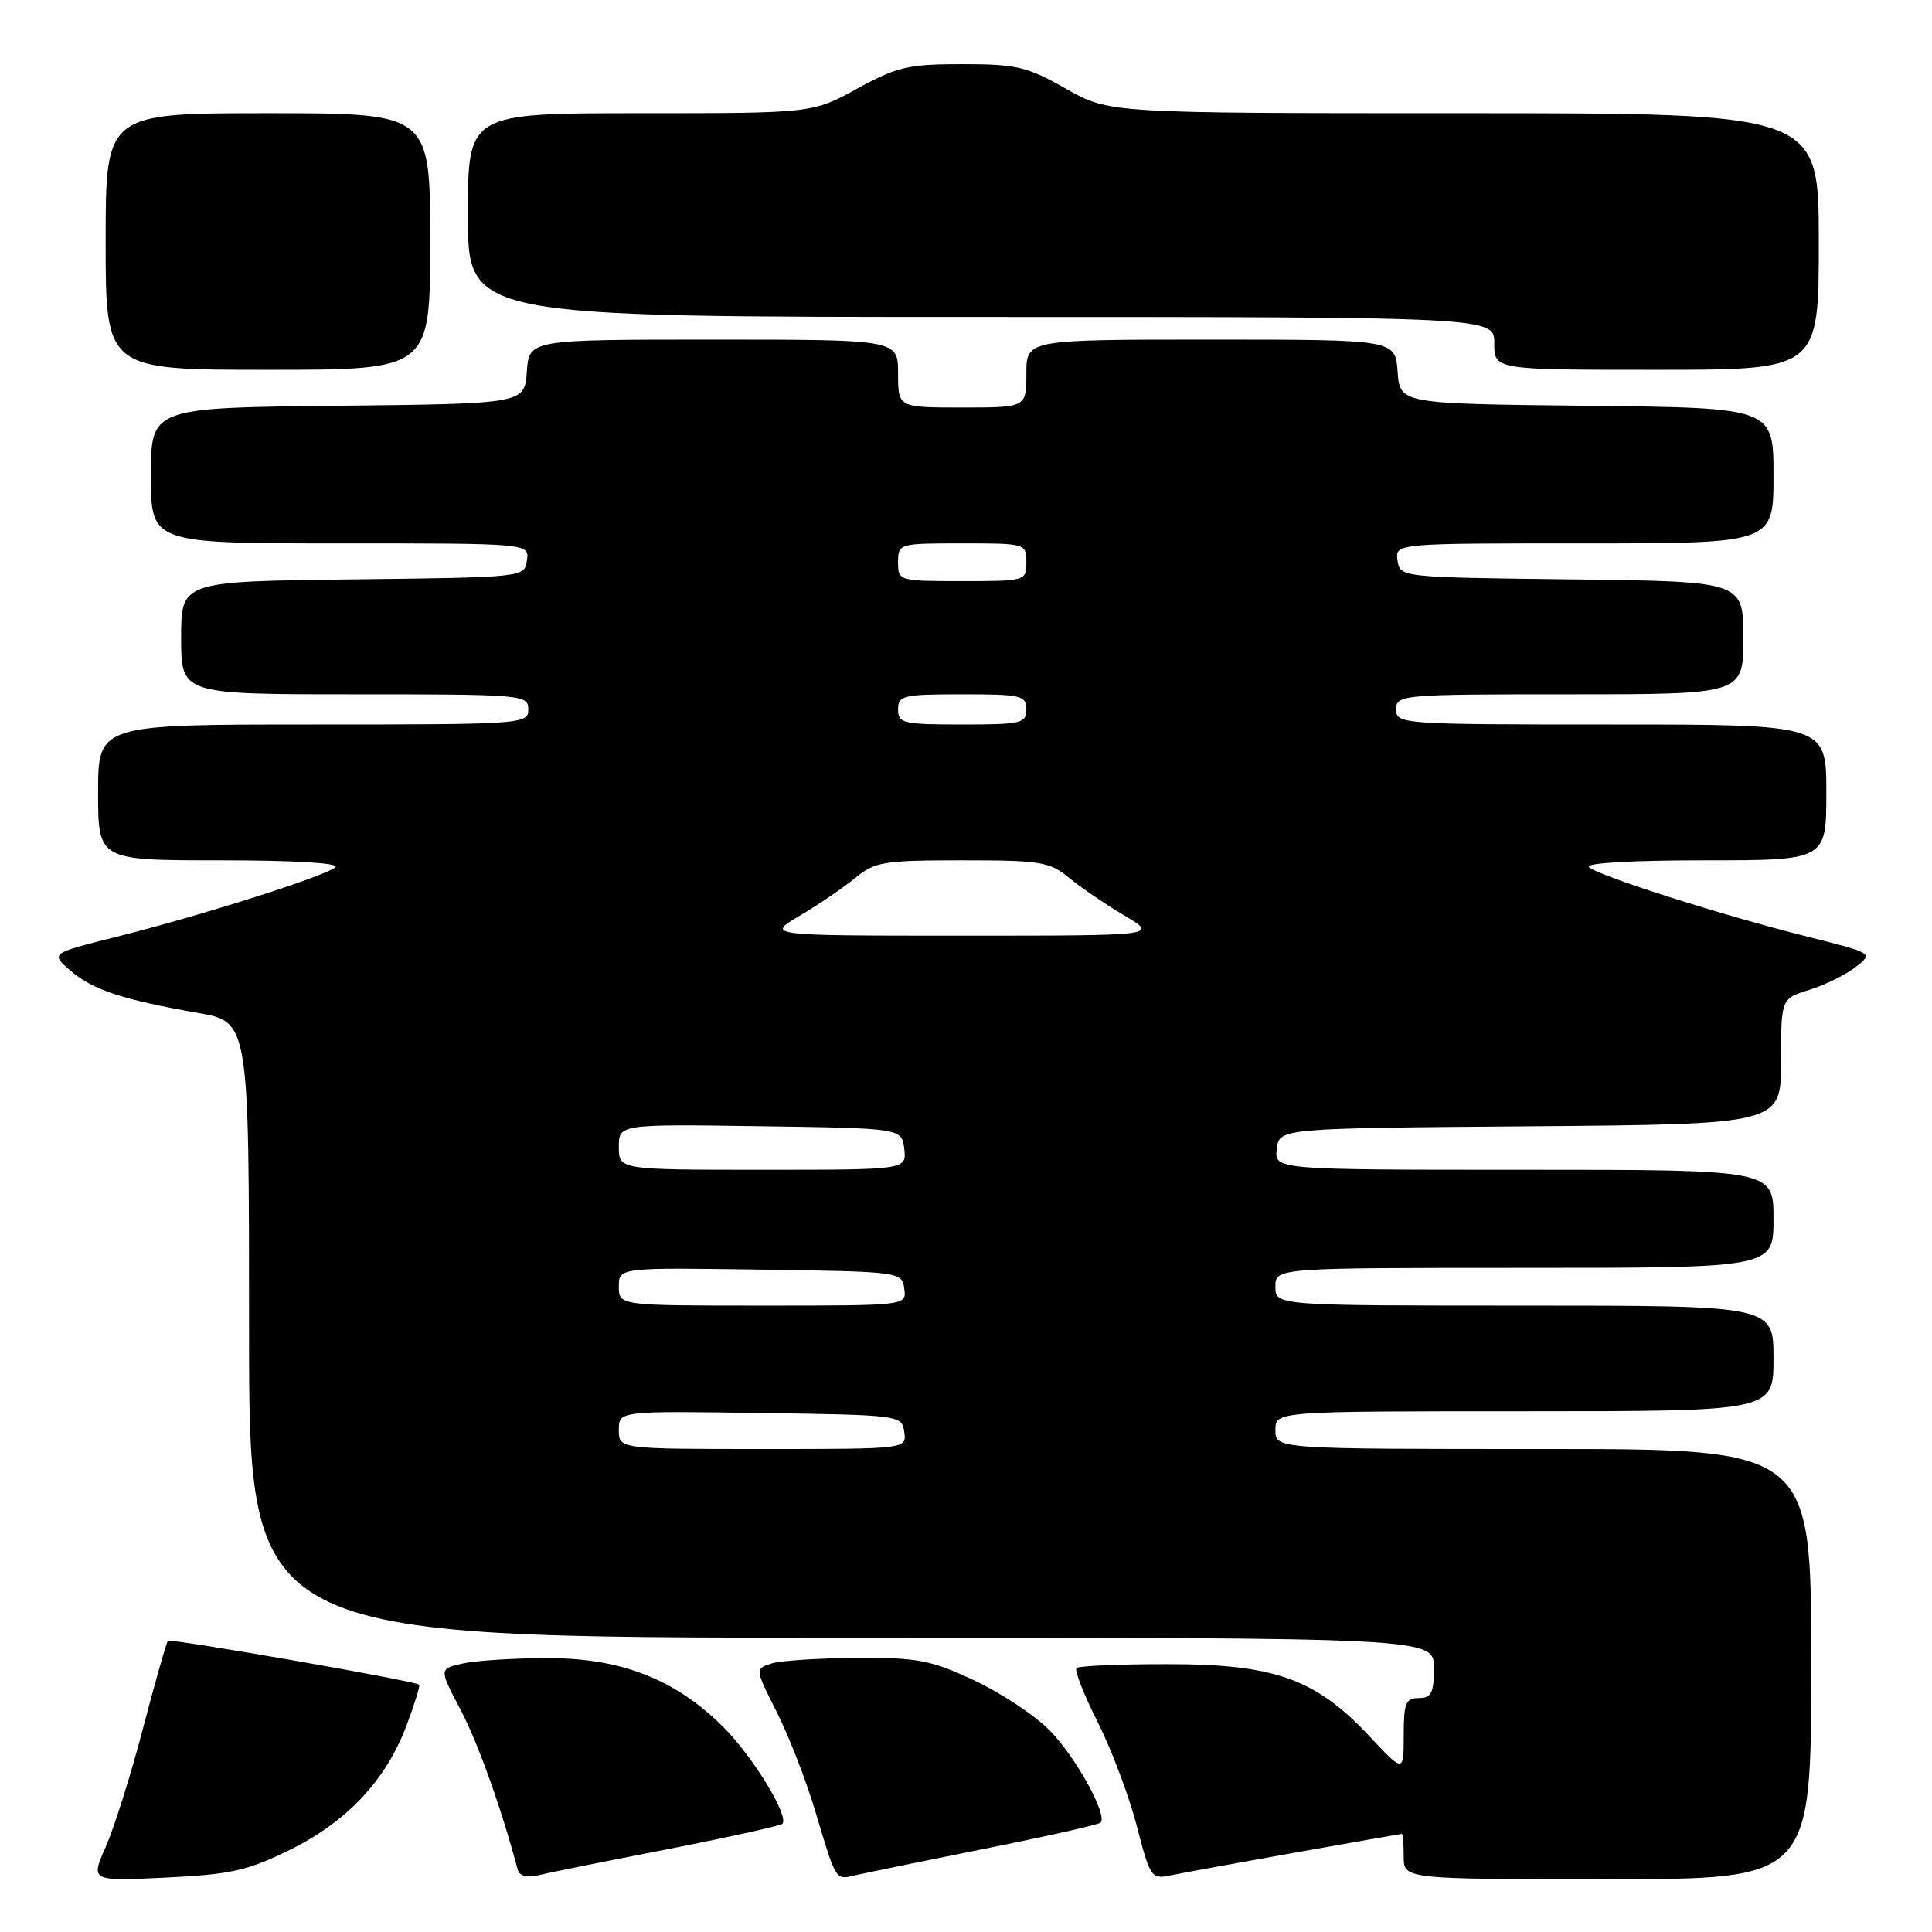 <?xml version="1.0" encoding="UTF-8" standalone="no"?>
<!DOCTYPE svg PUBLIC "-//W3C//DTD SVG 1.1//EN" "http://www.w3.org/Graphics/SVG/1.1/DTD/svg11.dtd" >
<svg xmlns="http://www.w3.org/2000/svg" xmlns:xlink="http://www.w3.org/1999/xlink" version="1.1" viewBox="0 0 256 256">
 <g >
 <path fill="currentColor"
d=" M 38.42 245.11 C 46.00 241.38 51.16 235.86 53.89 228.58 C 54.94 225.78 55.68 223.38 55.55 223.23 C 55.09 222.74 22.60 217.07 22.25 217.42 C 22.06 217.61 20.58 222.79 18.97 228.94 C 17.36 235.10 15.13 242.18 14.02 244.70 C 11.99 249.27 11.99 249.27 21.96 248.79 C 30.60 248.37 32.80 247.88 38.42 245.11 Z  M 88.35 245.05 C 96.51 243.45 103.40 241.93 103.66 241.67 C 104.62 240.71 99.80 232.80 95.86 228.86 C 89.53 222.53 82.33 219.70 72.58 219.71 C 68.14 219.71 63.08 220.03 61.34 220.42 C 58.17 221.12 58.17 221.12 61.02 226.54 C 63.34 230.95 66.38 239.44 68.61 247.77 C 68.82 248.55 69.84 248.84 71.23 248.50 C 72.48 248.19 80.18 246.64 88.35 245.05 Z  M 130.42 244.98 C 138.63 243.34 145.56 241.78 145.83 241.51 C 146.80 240.54 142.61 232.91 139.16 229.36 C 137.22 227.36 132.71 224.36 129.13 222.68 C 123.35 219.97 121.63 219.64 113.54 219.68 C 108.54 219.71 103.45 220.04 102.24 220.42 C 100.03 221.12 100.03 221.12 102.92 226.85 C 104.51 230.00 106.82 235.93 108.04 240.04 C 110.83 249.35 110.68 249.11 113.31 248.49 C 114.52 248.21 122.21 246.63 130.42 244.98 Z  M 171.50 245.50 C 179.20 244.13 185.61 243.01 185.75 243.00 C 185.89 243.00 186.00 244.35 186.00 246.00 C 186.00 249.00 186.00 249.00 213.00 249.00 C 240.00 249.00 240.00 249.00 240.00 220.50 C 240.00 192.00 240.00 192.00 204.50 192.00 C 169.00 192.00 169.00 192.00 169.00 189.50 C 169.00 187.00 169.00 187.00 202.00 187.00 C 235.00 187.00 235.00 187.00 235.00 180.00 C 235.00 173.00 235.00 173.00 202.00 173.00 C 169.00 173.00 169.00 173.00 169.00 170.50 C 169.00 168.00 169.00 168.00 202.00 168.00 C 235.00 168.00 235.00 168.00 235.00 161.50 C 235.00 155.00 235.00 155.00 201.93 155.00 C 168.87 155.00 168.87 155.00 169.18 152.25 C 169.50 149.50 169.50 149.50 202.75 149.24 C 236.00 148.97 236.00 148.97 236.00 140.64 C 236.00 132.32 236.00 132.32 239.75 131.16 C 241.81 130.52 244.57 129.16 245.87 128.15 C 248.24 126.31 248.24 126.31 239.55 124.13 C 228.23 121.29 211.76 116.05 210.55 114.90 C 209.98 114.36 216.16 114.00 225.80 114.00 C 242.00 114.00 242.00 114.00 242.00 105.00 C 242.00 96.00 242.00 96.00 213.50 96.00 C 185.67 96.00 185.00 95.95 185.00 94.00 C 185.00 92.06 185.67 92.00 208.00 92.00 C 231.00 92.00 231.00 92.00 231.00 84.52 C 231.00 77.04 231.00 77.04 208.25 76.77 C 185.51 76.50 185.50 76.50 185.18 74.25 C 184.86 72.00 184.86 72.00 209.93 72.00 C 235.00 72.00 235.00 72.00 235.00 63.02 C 235.00 54.03 235.00 54.03 210.25 53.77 C 185.50 53.50 185.50 53.50 185.19 49.25 C 184.89 45.00 184.89 45.00 160.44 45.00 C 136.00 45.00 136.00 45.00 136.00 49.50 C 136.00 54.00 136.00 54.00 127.50 54.00 C 119.00 54.00 119.00 54.00 119.00 49.50 C 119.00 45.00 119.00 45.00 94.56 45.00 C 70.11 45.00 70.11 45.00 69.81 49.25 C 69.50 53.50 69.50 53.50 44.75 53.77 C 20.00 54.03 20.00 54.03 20.00 63.02 C 20.00 72.00 20.00 72.00 45.07 72.00 C 70.14 72.00 70.14 72.00 69.82 74.25 C 69.50 76.50 69.49 76.50 46.75 76.77 C 24.00 77.04 24.00 77.04 24.00 84.52 C 24.00 92.00 24.00 92.00 47.00 92.00 C 69.33 92.00 70.00 92.06 70.00 94.00 C 70.00 95.95 69.33 96.00 41.50 96.00 C 13.00 96.00 13.00 96.00 13.00 105.00 C 13.00 114.00 13.00 114.00 29.20 114.00 C 38.84 114.00 45.02 114.36 44.45 114.90 C 43.24 116.05 26.77 121.29 15.41 124.14 C 6.68 126.33 6.68 126.33 9.34 128.62 C 12.30 131.16 16.22 132.46 26.25 134.22 C 33.00 135.41 33.00 135.41 33.00 176.20 C 33.00 217.00 33.00 217.00 111.50 217.00 C 190.00 217.00 190.00 217.00 190.00 221.00 C 190.00 224.33 189.67 225.00 188.00 225.00 C 186.27 225.00 186.00 225.67 186.00 229.96 C 186.00 234.91 186.00 234.91 181.46 230.06 C 174.35 222.46 168.93 220.52 154.84 220.51 C 148.42 220.50 142.93 220.74 142.64 221.03 C 142.35 221.32 143.61 224.54 145.45 228.19 C 147.29 231.84 149.62 238.03 150.63 241.94 C 152.36 248.69 152.59 249.03 154.98 248.52 C 156.37 248.23 163.80 246.87 171.50 245.50 Z  M 57.00 32.00 C 57.00 15.00 57.00 15.00 35.50 15.00 C 14.00 15.00 14.00 15.00 14.00 32.00 C 14.00 49.00 14.00 49.00 35.50 49.00 C 57.00 49.00 57.00 49.00 57.00 32.00 Z  M 241.00 32.00 C 241.00 15.00 241.00 15.00 193.98 15.00 C 146.97 15.00 146.97 15.00 141.23 11.75 C 136.09 8.83 134.68 8.50 127.50 8.50 C 120.36 8.50 118.87 8.85 113.57 11.75 C 107.64 15.00 107.64 15.00 84.82 15.00 C 62.00 15.00 62.00 15.00 62.00 28.50 C 62.00 42.00 62.00 42.00 130.00 42.00 C 198.00 42.00 198.00 42.00 198.00 45.50 C 198.00 49.00 198.00 49.00 219.50 49.00 C 241.00 49.00 241.00 49.00 241.00 32.00 Z  M 82.00 189.48 C 82.00 186.96 82.00 186.96 100.75 187.23 C 119.34 187.50 119.50 187.52 119.82 189.75 C 120.14 192.00 120.14 192.00 101.07 192.00 C 82.00 192.00 82.00 192.00 82.00 189.48 Z  M 82.00 170.48 C 82.00 167.96 82.00 167.96 100.75 168.23 C 119.34 168.50 119.50 168.52 119.82 170.75 C 120.14 173.00 120.14 173.00 101.07 173.00 C 82.00 173.00 82.00 173.00 82.00 170.48 Z  M 82.00 151.98 C 82.00 148.96 82.00 148.96 100.75 149.23 C 119.50 149.50 119.50 149.50 119.82 152.25 C 120.13 155.00 120.13 155.00 101.07 155.00 C 82.00 155.00 82.00 155.00 82.00 151.98 Z  M 106.00 121.32 C 108.47 119.86 111.77 117.61 113.33 116.33 C 115.92 114.19 117.09 114.00 127.50 114.00 C 137.91 114.00 139.08 114.19 141.67 116.33 C 143.23 117.61 146.53 119.86 149.00 121.32 C 153.50 123.98 153.50 123.98 127.50 123.98 C 101.50 123.98 101.50 123.98 106.00 121.32 Z  M 119.00 94.00 C 119.00 92.16 119.67 92.00 127.50 92.00 C 135.33 92.00 136.00 92.16 136.00 94.00 C 136.00 95.84 135.33 96.00 127.50 96.00 C 119.67 96.00 119.00 95.84 119.00 94.00 Z  M 119.00 74.50 C 119.00 72.03 119.10 72.00 127.50 72.00 C 135.90 72.00 136.00 72.03 136.00 74.50 C 136.00 76.97 135.90 77.00 127.50 77.00 C 119.10 77.00 119.00 76.97 119.00 74.50 Z "/>
</g>
</svg>